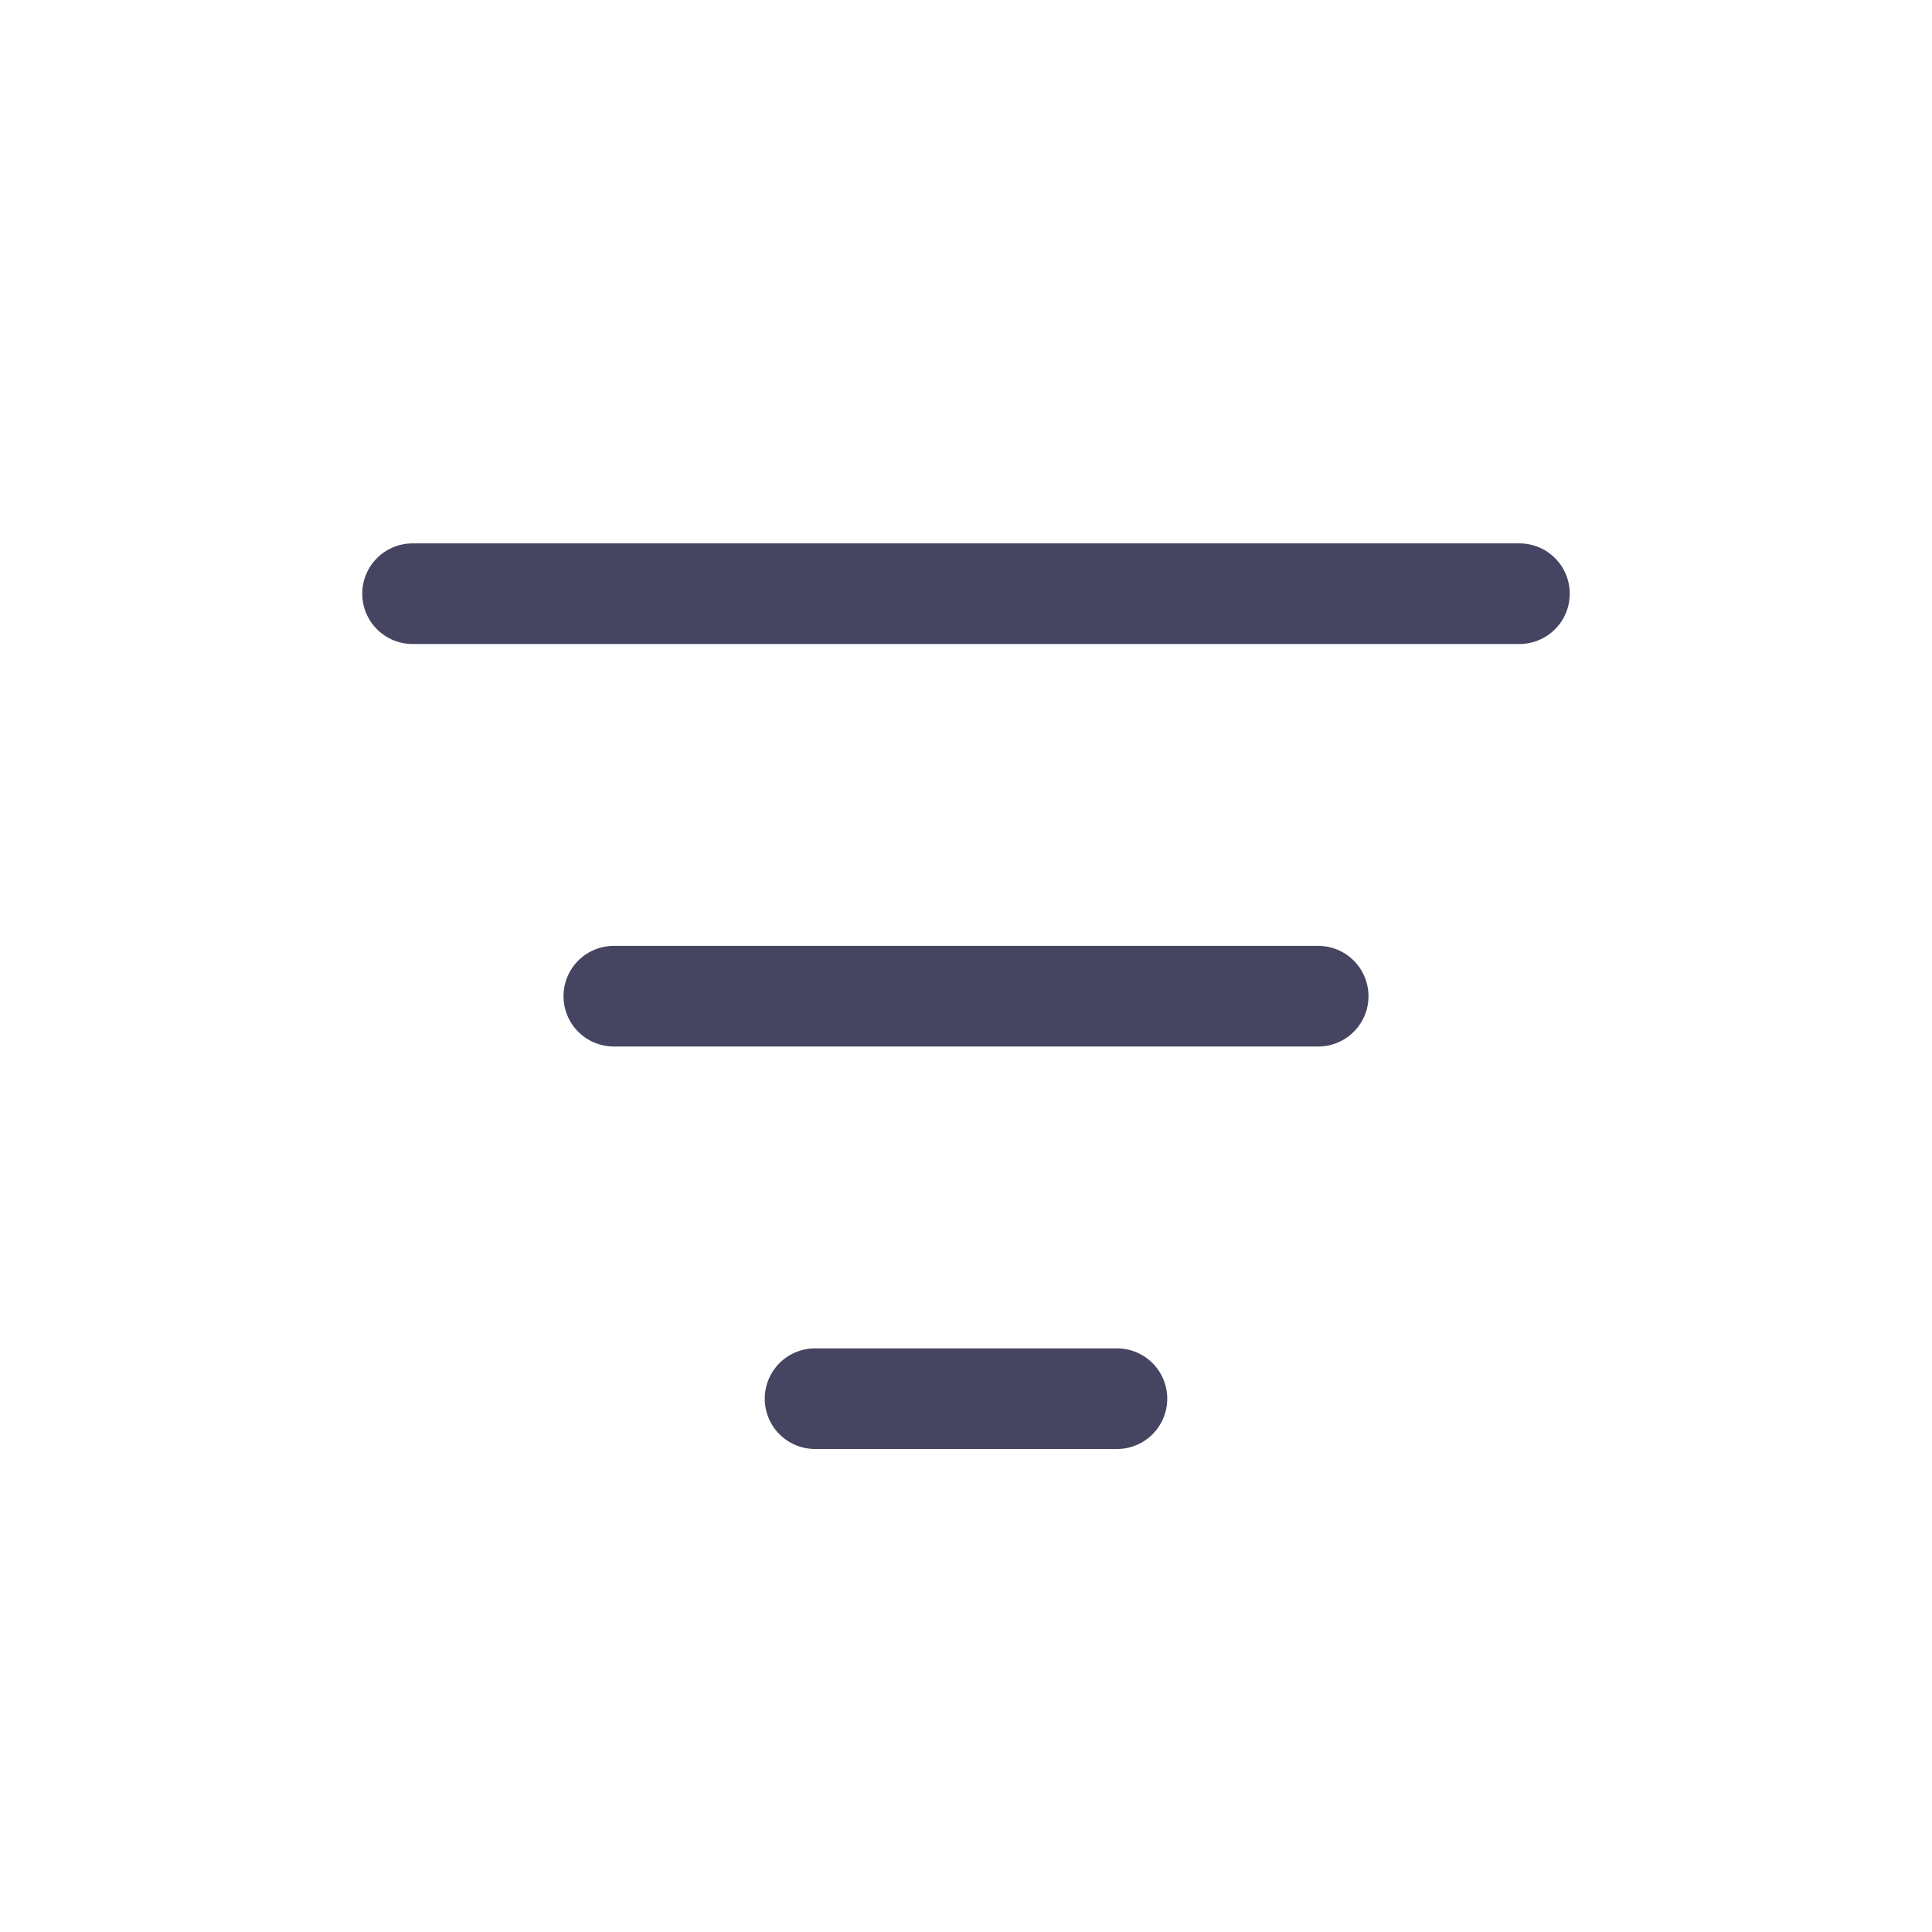 <svg width="24" height="24" viewBox="0 0 24 24" fill="none" xmlns="http://www.w3.org/2000/svg">
<path d="M4.5 7.375C4.5 7.209 4.566 7.05 4.683 6.933C4.8 6.816 4.959 6.75 5.125 6.75H18.875C19.041 6.75 19.2 6.816 19.317 6.933C19.434 7.05 19.5 7.209 19.5 7.375C19.5 7.541 19.434 7.7 19.317 7.817C19.2 7.934 19.041 8 18.875 8H5.125C4.959 8 4.8 7.934 4.683 7.817C4.566 7.7 4.5 7.541 4.5 7.375ZM7 12.375C7 12.209 7.066 12.05 7.183 11.933C7.3 11.816 7.459 11.75 7.625 11.75H16.375C16.541 11.75 16.7 11.816 16.817 11.933C16.934 12.05 17 12.209 17 12.375C17 12.541 16.934 12.7 16.817 12.817C16.7 12.934 16.541 13 16.375 13H7.625C7.459 13 7.3 12.934 7.183 12.817C7.066 12.7 7 12.541 7 12.375ZM9.5 17.375C9.5 17.209 9.566 17.05 9.683 16.933C9.8 16.816 9.959 16.75 10.125 16.75H13.875C14.041 16.75 14.2 16.816 14.317 16.933C14.434 17.05 14.5 17.209 14.5 17.375C14.5 17.541 14.434 17.7 14.317 17.817C14.2 17.934 14.041 18 13.875 18H10.125C9.959 18 9.8 17.934 9.683 17.817C9.566 17.7 9.5 17.541 9.5 17.375Z" fill="#454561"/>
</svg>
